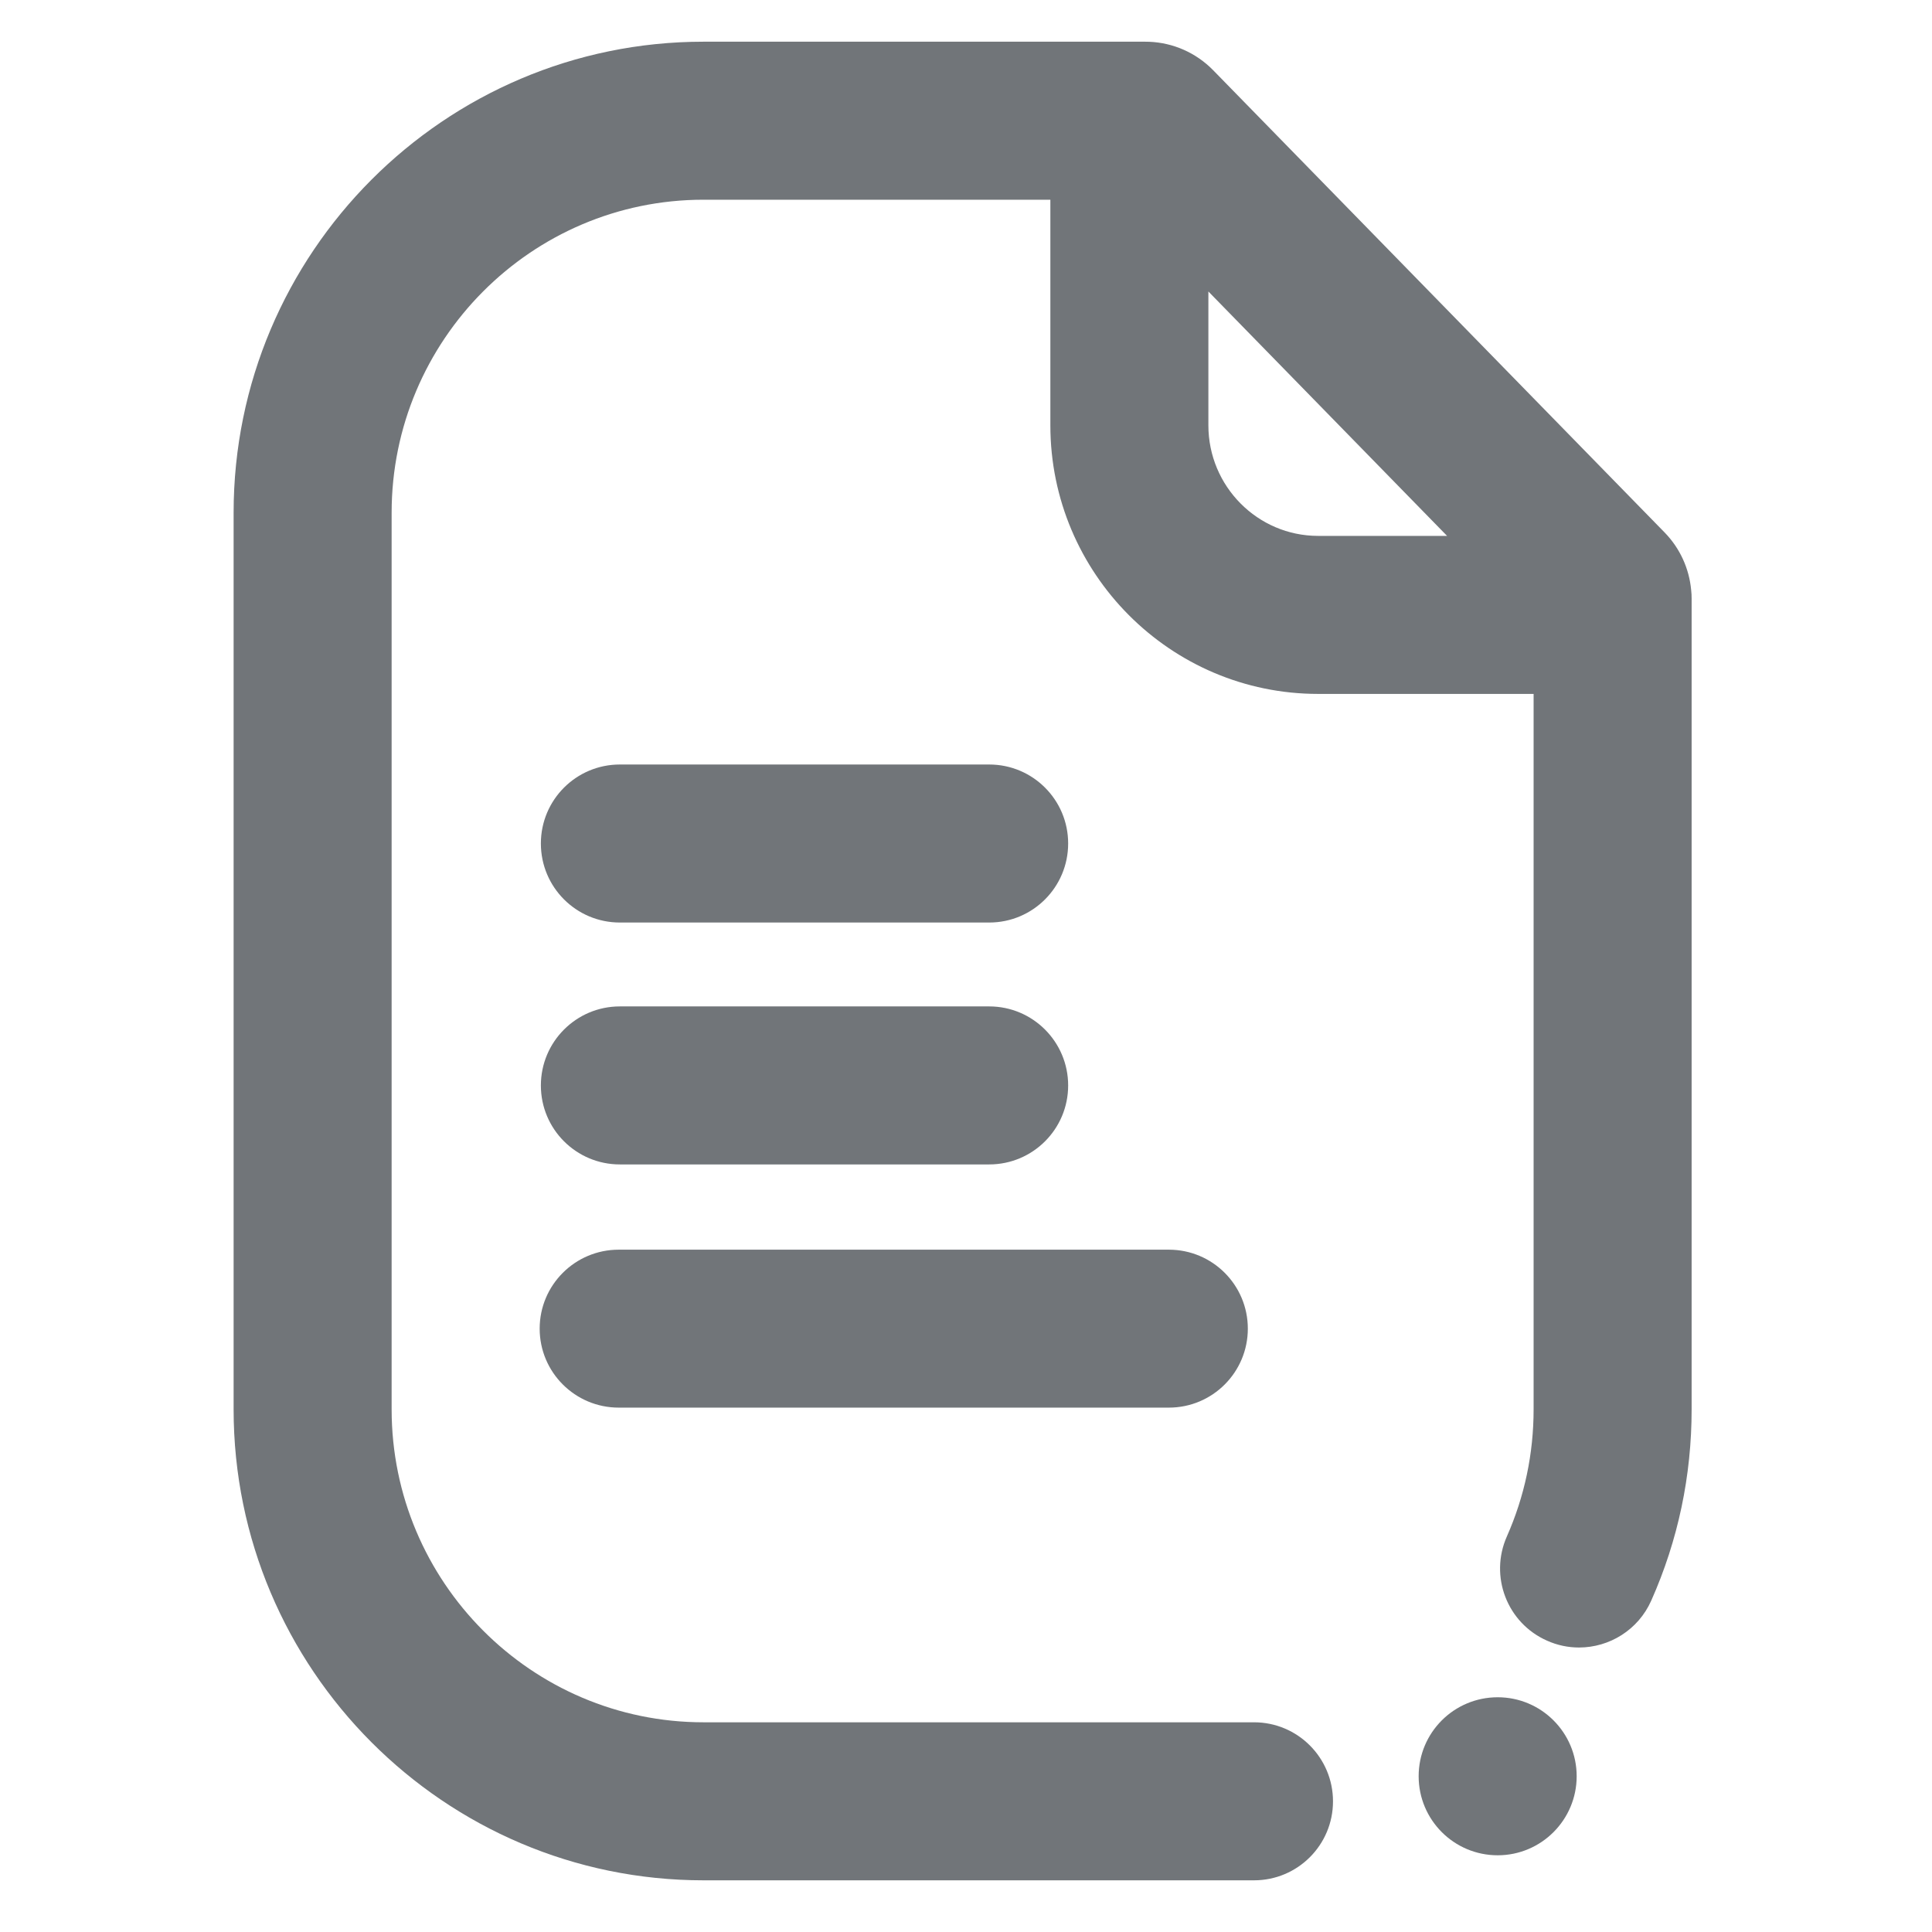 <svg width="24" height="24" viewBox="0 0 24 24" fill="#717579" xmlns="http://www.w3.org/2000/svg">
<g clip-path="url(#clip0_74_2375)">
<path d="M21.013 7.396C21.013 7.392 21.013 7.389 21.013 7.386C21.012 7.366 21.01 7.347 21.008 7.327C20.983 7.064 20.871 6.812 20.678 6.614L15.071 0.873C14.856 0.653 14.571 0.531 14.277 0.519C14.26 0.518 14.243 0.518 14.226 0.518H14.216C14.214 0.518 14.212 0.518 14.21 0.518H8.739C5.521 0.518 2.902 3.142 2.902 6.369V17.507C2.902 20.733 5.521 23.358 8.739 23.358H15.578C16.12 23.358 16.559 22.919 16.559 22.377C16.559 21.835 16.12 21.395 15.578 21.395H8.739C6.603 21.395 4.865 19.651 4.865 17.507V6.369C4.865 4.225 6.603 2.481 8.739 2.481H13.048V5.284C13.048 7.123 14.54 8.62 16.374 8.62H19.051V17.507C19.051 18.057 18.939 18.589 18.719 19.086C18.499 19.582 18.722 20.162 19.218 20.381C19.347 20.439 19.482 20.466 19.615 20.466C19.992 20.466 20.351 20.248 20.513 19.882C20.846 19.133 21.014 18.333 21.014 17.507V7.434C21.014 7.421 21.014 7.408 21.013 7.396ZM16.374 6.657C15.623 6.657 15.011 6.041 15.011 5.284V3.621L17.976 6.657H16.374ZM6.704 16.505C6.704 15.963 7.144 15.524 7.686 15.524H14.52C15.062 15.524 15.501 15.963 15.501 16.505C15.501 17.047 15.062 17.486 14.52 17.486H7.686C7.144 17.486 6.704 17.047 6.704 16.505ZM6.719 13.484C6.719 12.942 7.158 12.502 7.7 12.502H12.288C12.83 12.502 13.269 12.942 13.269 13.484C13.269 14.026 12.83 14.465 12.288 14.465H7.7C7.158 14.465 6.719 14.026 6.719 13.484ZM6.719 10.478C6.719 9.936 7.158 9.497 7.7 9.497H12.288C12.83 9.497 13.269 9.936 13.269 10.478C13.269 11.021 12.83 11.46 12.288 11.46H7.7C7.158 11.46 6.719 11.021 6.719 10.478Z" fill="#717579"/>
<path d="M18.605 23.047C19.146 23.047 19.586 22.607 19.586 22.065C19.586 21.523 19.146 21.084 18.605 21.084C18.062 21.084 17.623 21.523 17.623 22.065C17.623 22.607 18.062 23.047 18.605 23.047Z" fill="#717579"/>
</g>
<defs>
<clipPath id="clip0_74_2375">
<rect width="22.841" height="22.841" fill="white" transform="translate(0.537 0.518)"/>
</clipPath>
</defs>
</svg>
